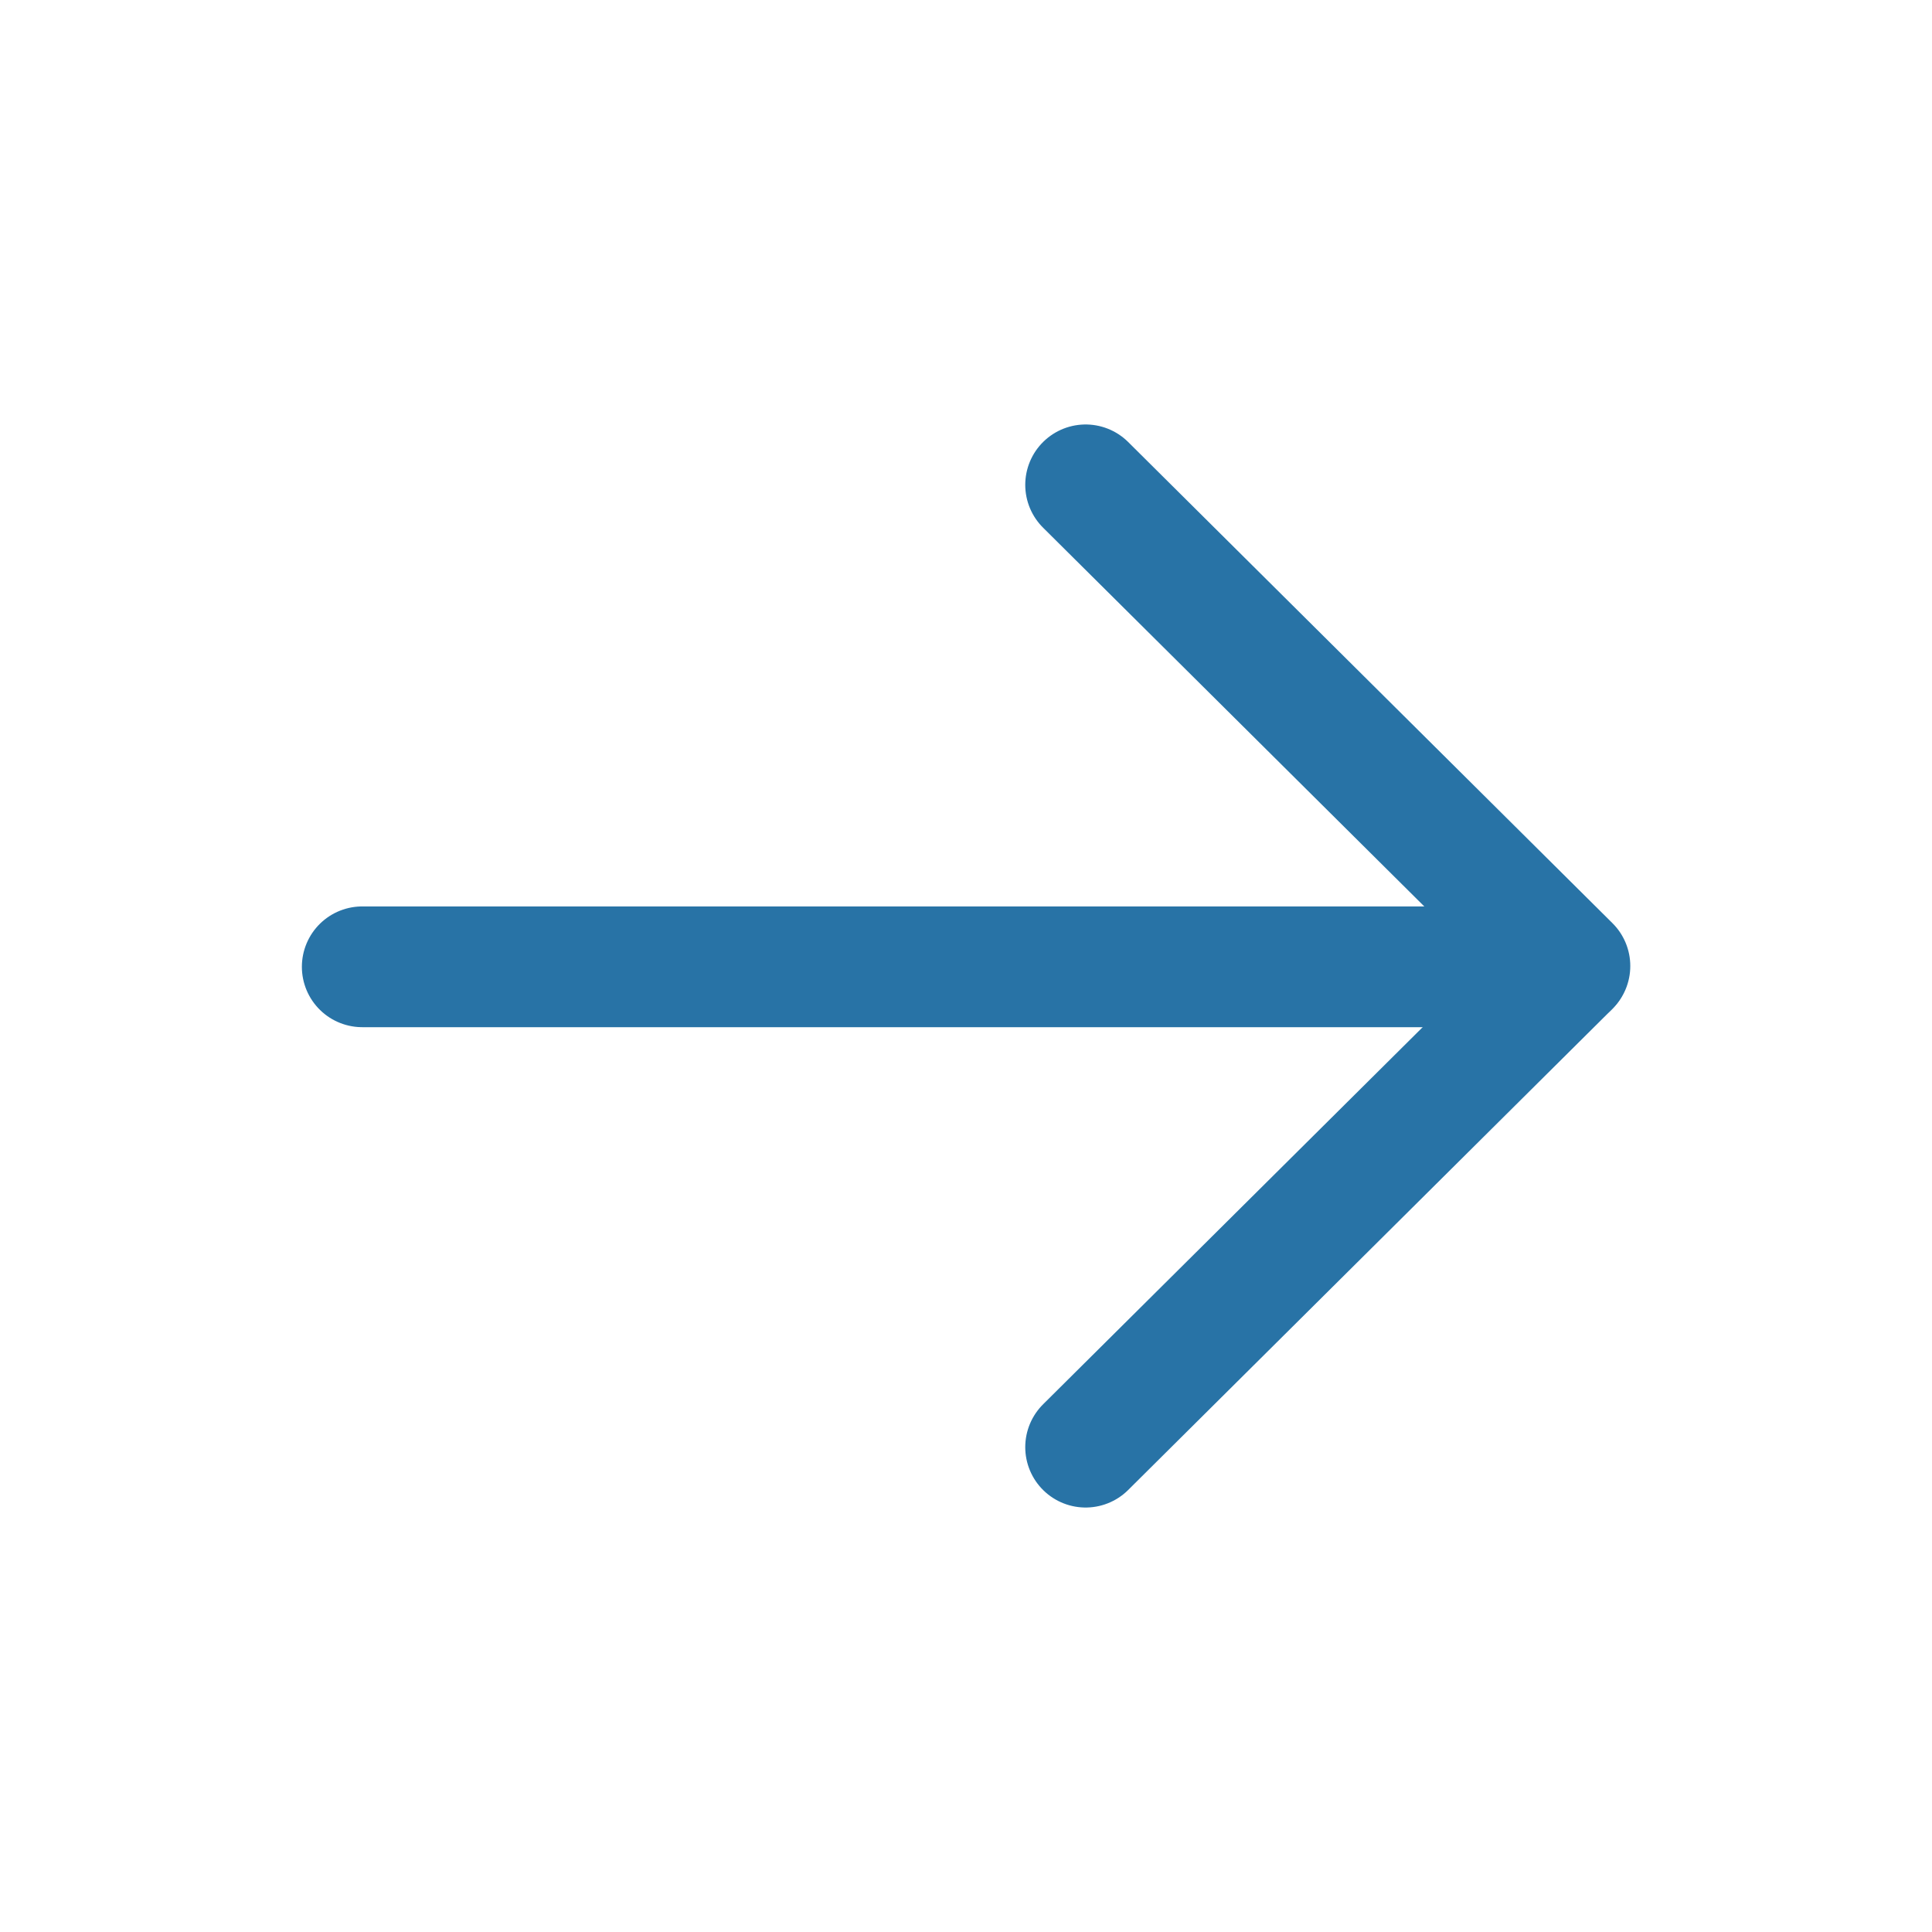 <svg width="24" height="24" viewBox="0 0 24 24" fill="none" xmlns="http://www.w3.org/2000/svg">
<g id="Group">
<g id="Group_2">
<path id="Path" d="M19.49 12.01L4.5 12.01" stroke="#2873A6" stroke-width="1.5" stroke-linecap="round" stroke-linejoin="round"/>
<path id="Path_2" d="M13.486 6.023L19.502 12L13.486 17.977" stroke="#2873A6" stroke-width="1.5" stroke-linecap="round" stroke-linejoin="round"/>
</g>
</g>
</svg>
